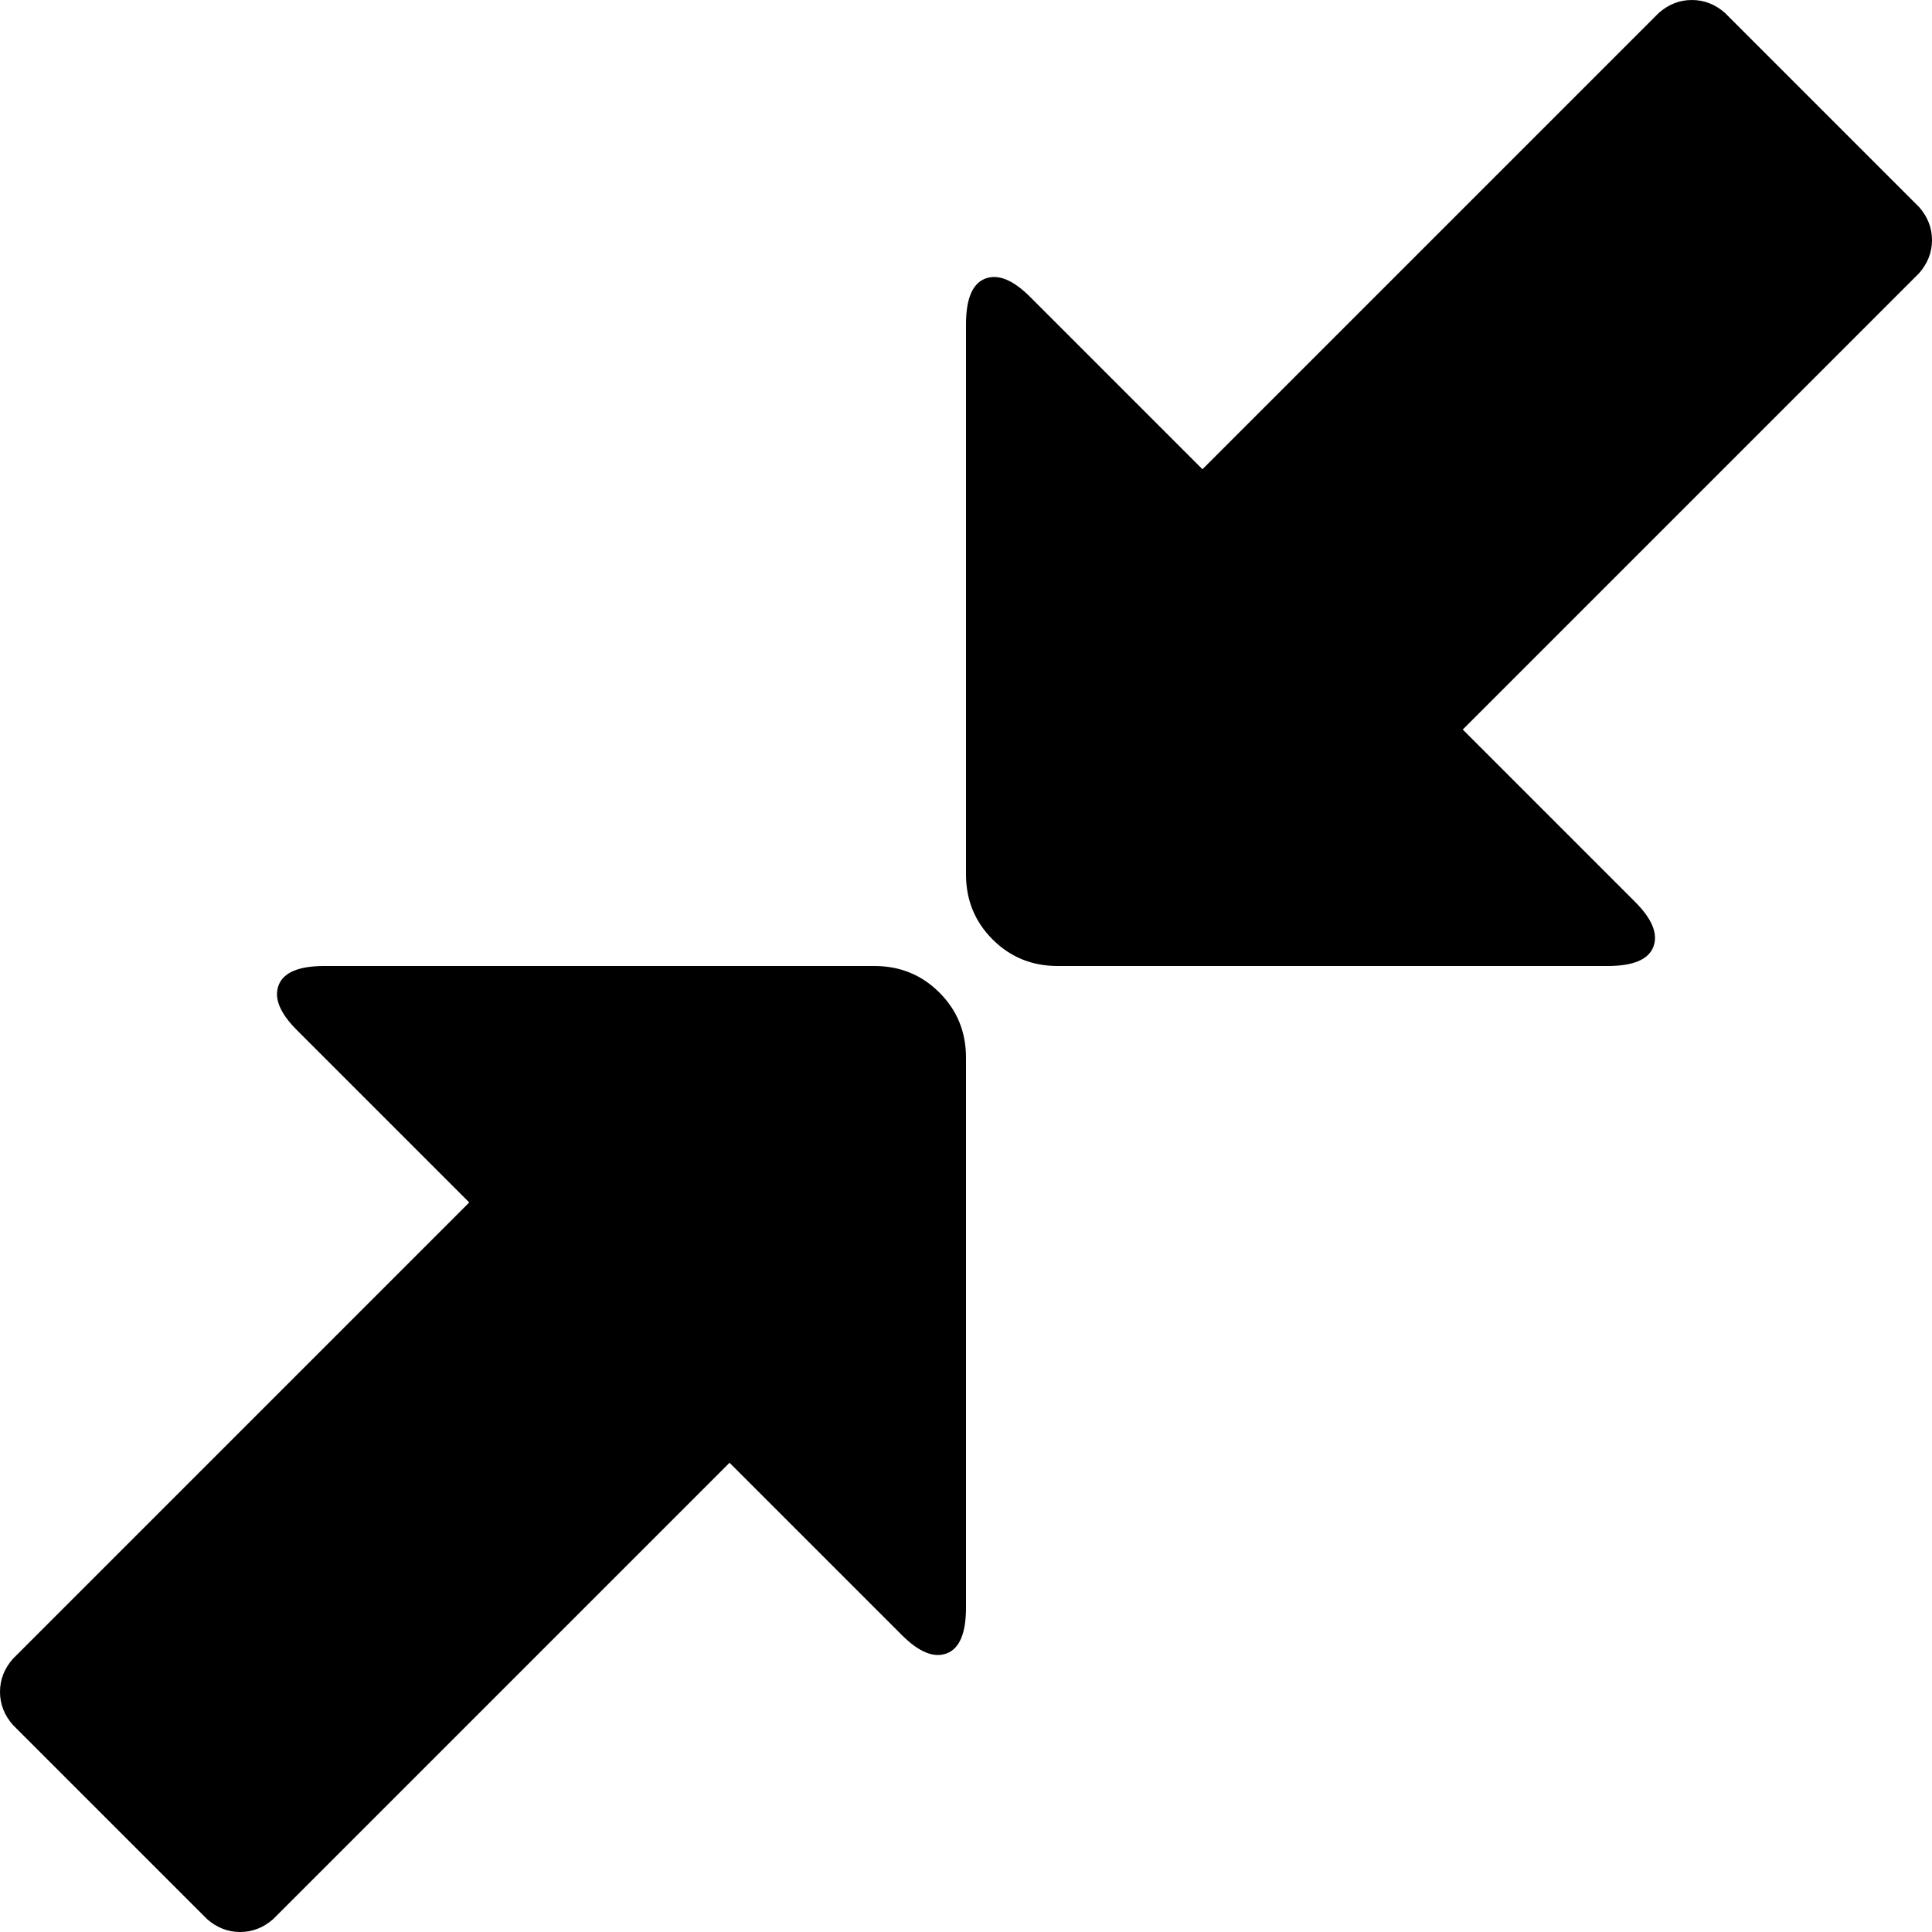 <svg xmlns="http://www.w3.org/2000/svg" viewBox="0 0 1054 1054"><path d="M941 7l106 106q7 8 7 18t-7 18L798 398l94 94q14 14 10 24.5T877 527H577q-21 0-35.5-14.5T527 477V177q0-21 10.5-25t24.5 10l94 94L905 7q8-7 18-7t18 7zM177 527h300q21 0 35.5 14.5T527 577v300q0 21-10.5 25T492 892l-94-94-249 249q-8 7-18 7t-18-7L7 941q-7-8-7-18t7-18l249-249-94-94q-14-14-10-24.5t25-10.5z"/></svg>